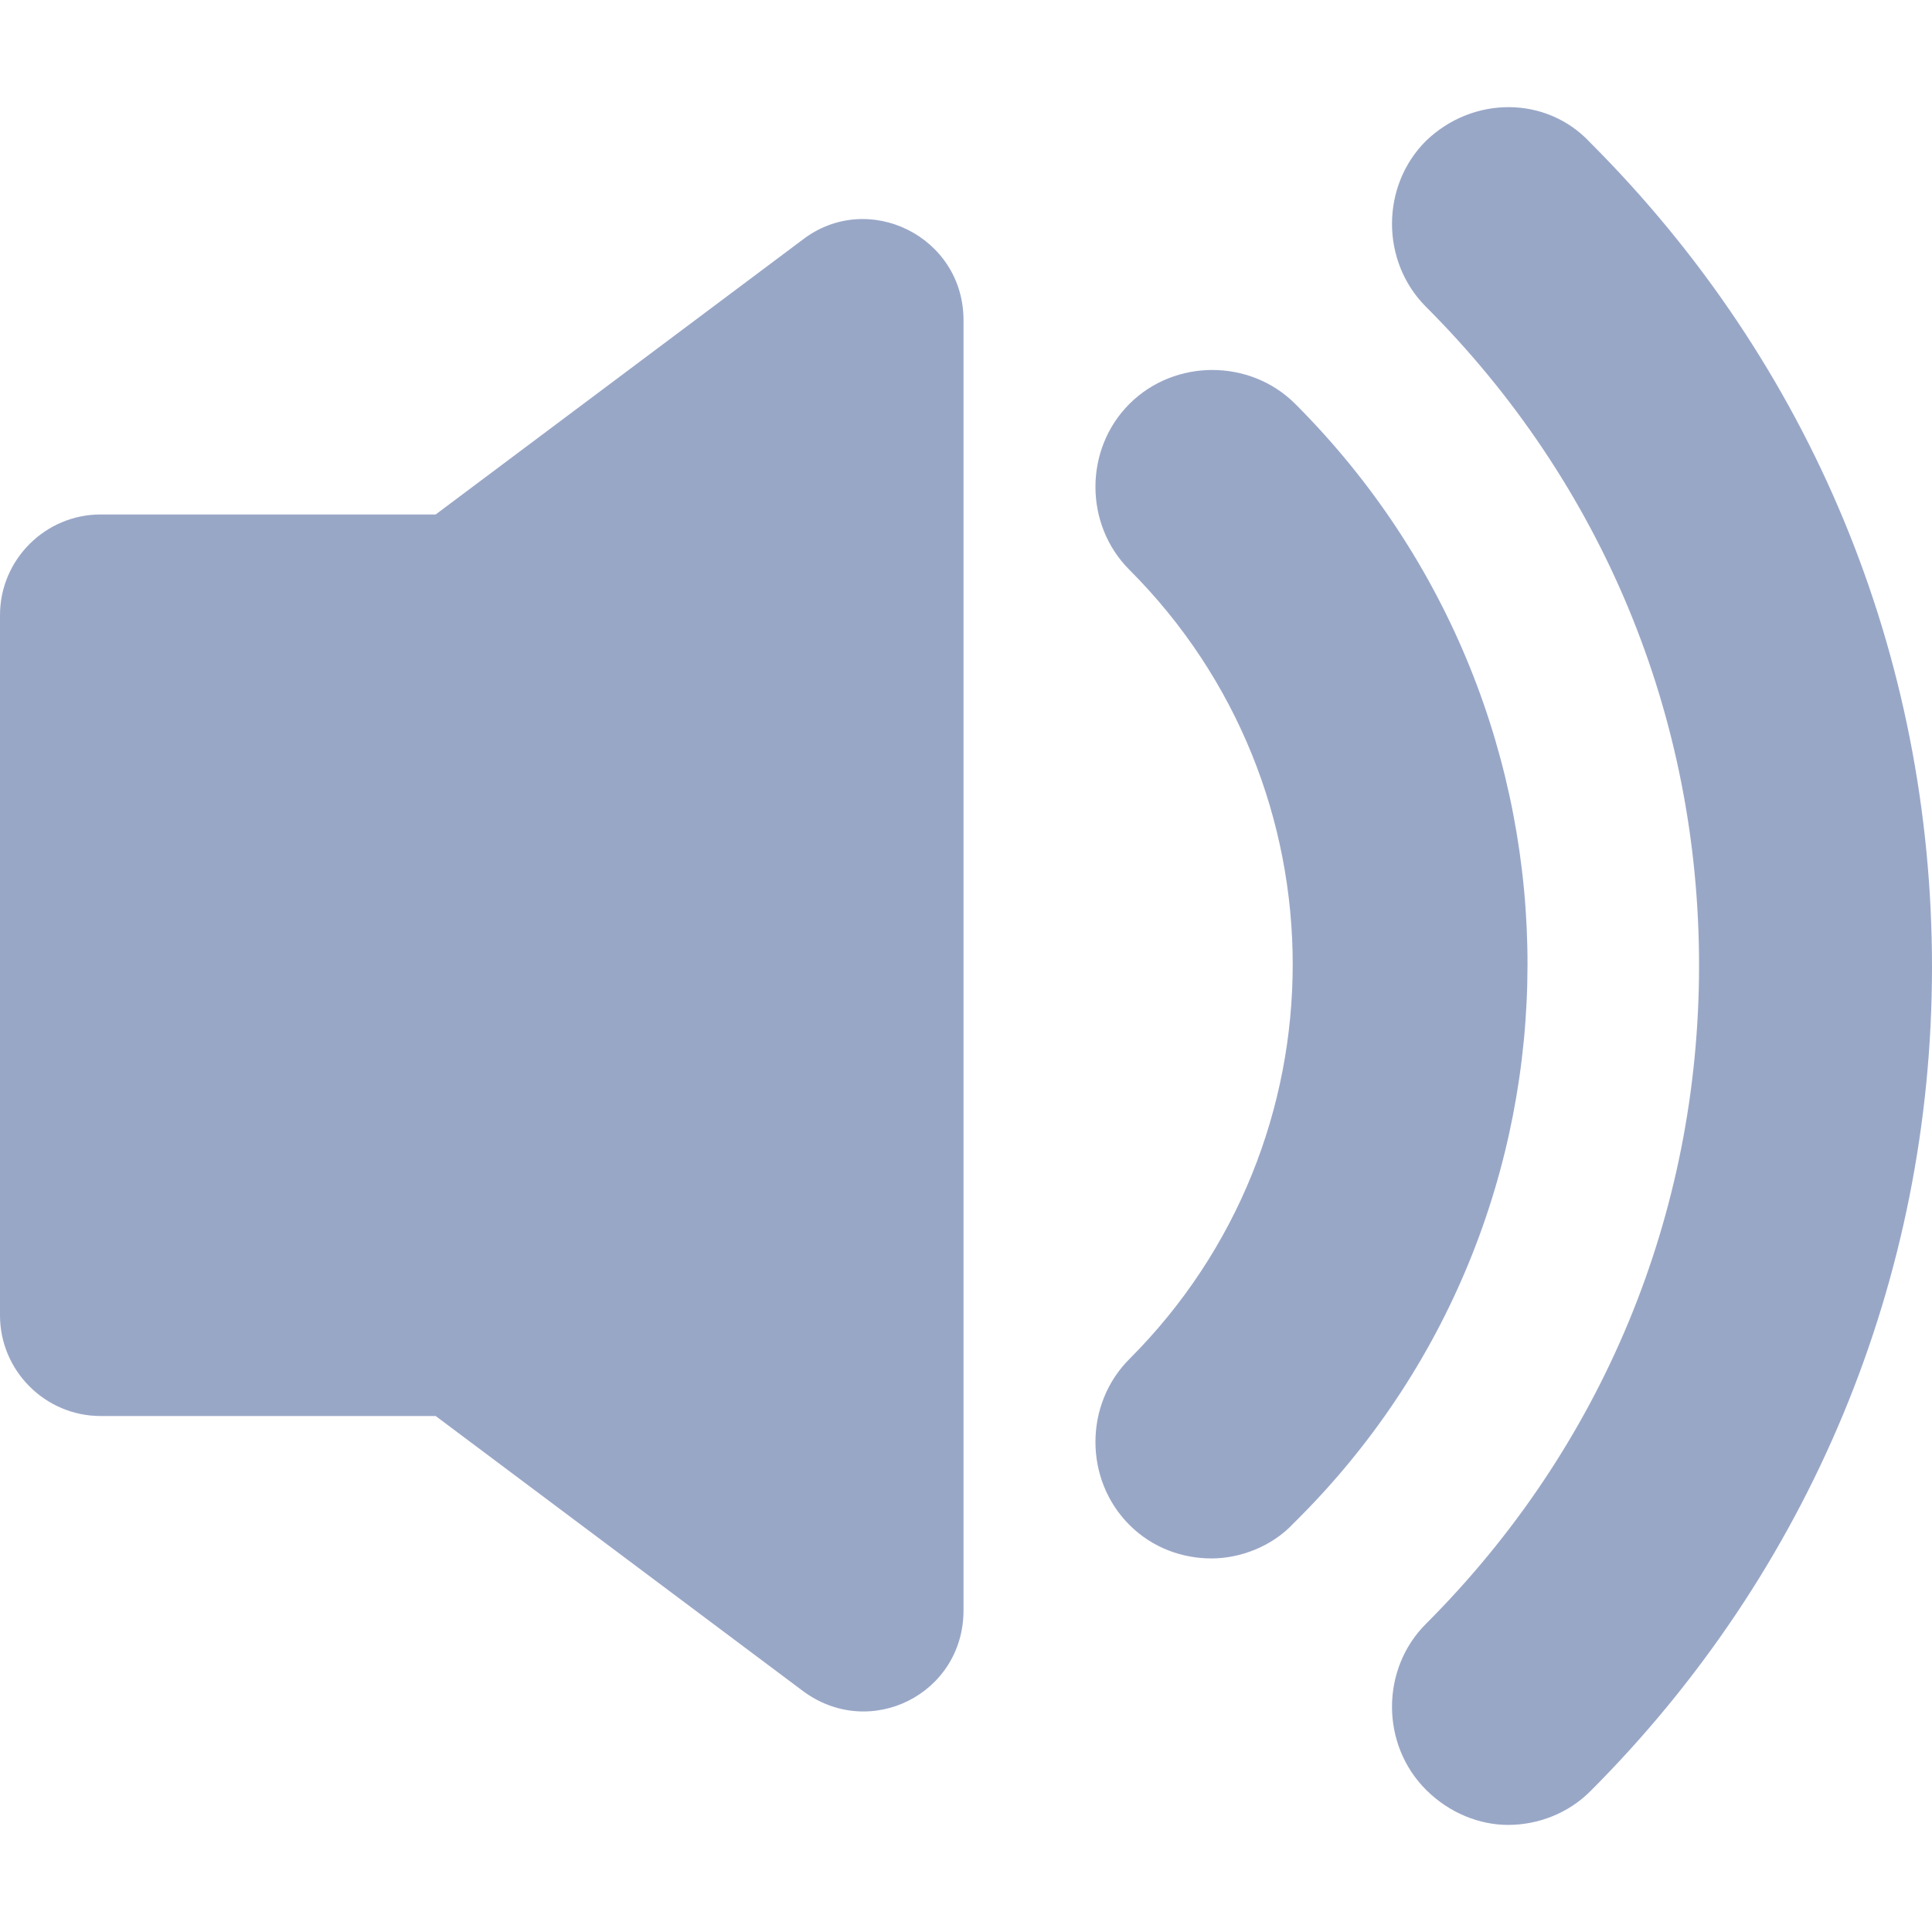 <svg width="14" height="14" viewBox="0 0 14 14" fill="none" xmlns="http://www.w3.org/2000/svg">
<g clip-path="url(#clip0_102_942)">
<path d="M5.816 1.737L3.157 3.728H0.729C0.328 3.728 0 4.056 0 4.457V9.532C0 9.933 0.328 10.261 0.729 10.261H3.157L5.816 12.252C6.302 12.616 6.982 12.277 6.982 11.669V2.32C6.982 1.713 6.29 1.373 5.816 1.737Z" fill="#99A7C7"/>
<path d="M9.386 2.927C9.058 2.599 8.512 2.599 8.184 2.927C7.856 3.255 7.856 3.801 8.184 4.129C9.762 5.707 9.762 8.27 8.184 9.848C7.856 10.176 7.856 10.722 8.184 11.05C8.354 11.22 8.572 11.293 8.779 11.293C8.985 11.293 9.216 11.208 9.374 11.038C11.632 8.816 11.632 5.173 9.386 2.927Z" fill="#99A7C7"/>
<path d="M10.333 1.021C10.005 1.348 10.005 1.895 10.333 2.223C11.608 3.498 12.312 5.185 12.312 6.995C12.312 8.804 11.608 10.492 10.333 11.767C10.005 12.094 10.005 12.641 10.333 12.969C10.503 13.139 10.722 13.224 10.928 13.224C11.147 13.224 11.365 13.139 11.523 12.981C13.114 11.39 14 9.265 14 7.007C14 4.748 13.126 2.636 11.523 1.033C11.207 0.693 10.673 0.693 10.333 1.021Z" fill="#99A7C7"/>
</g>
<defs>
<clipPath id="clip0_102_942">
<rect width="14" height="14" fill="white"/>
</clipPath>
</defs>
</svg>
